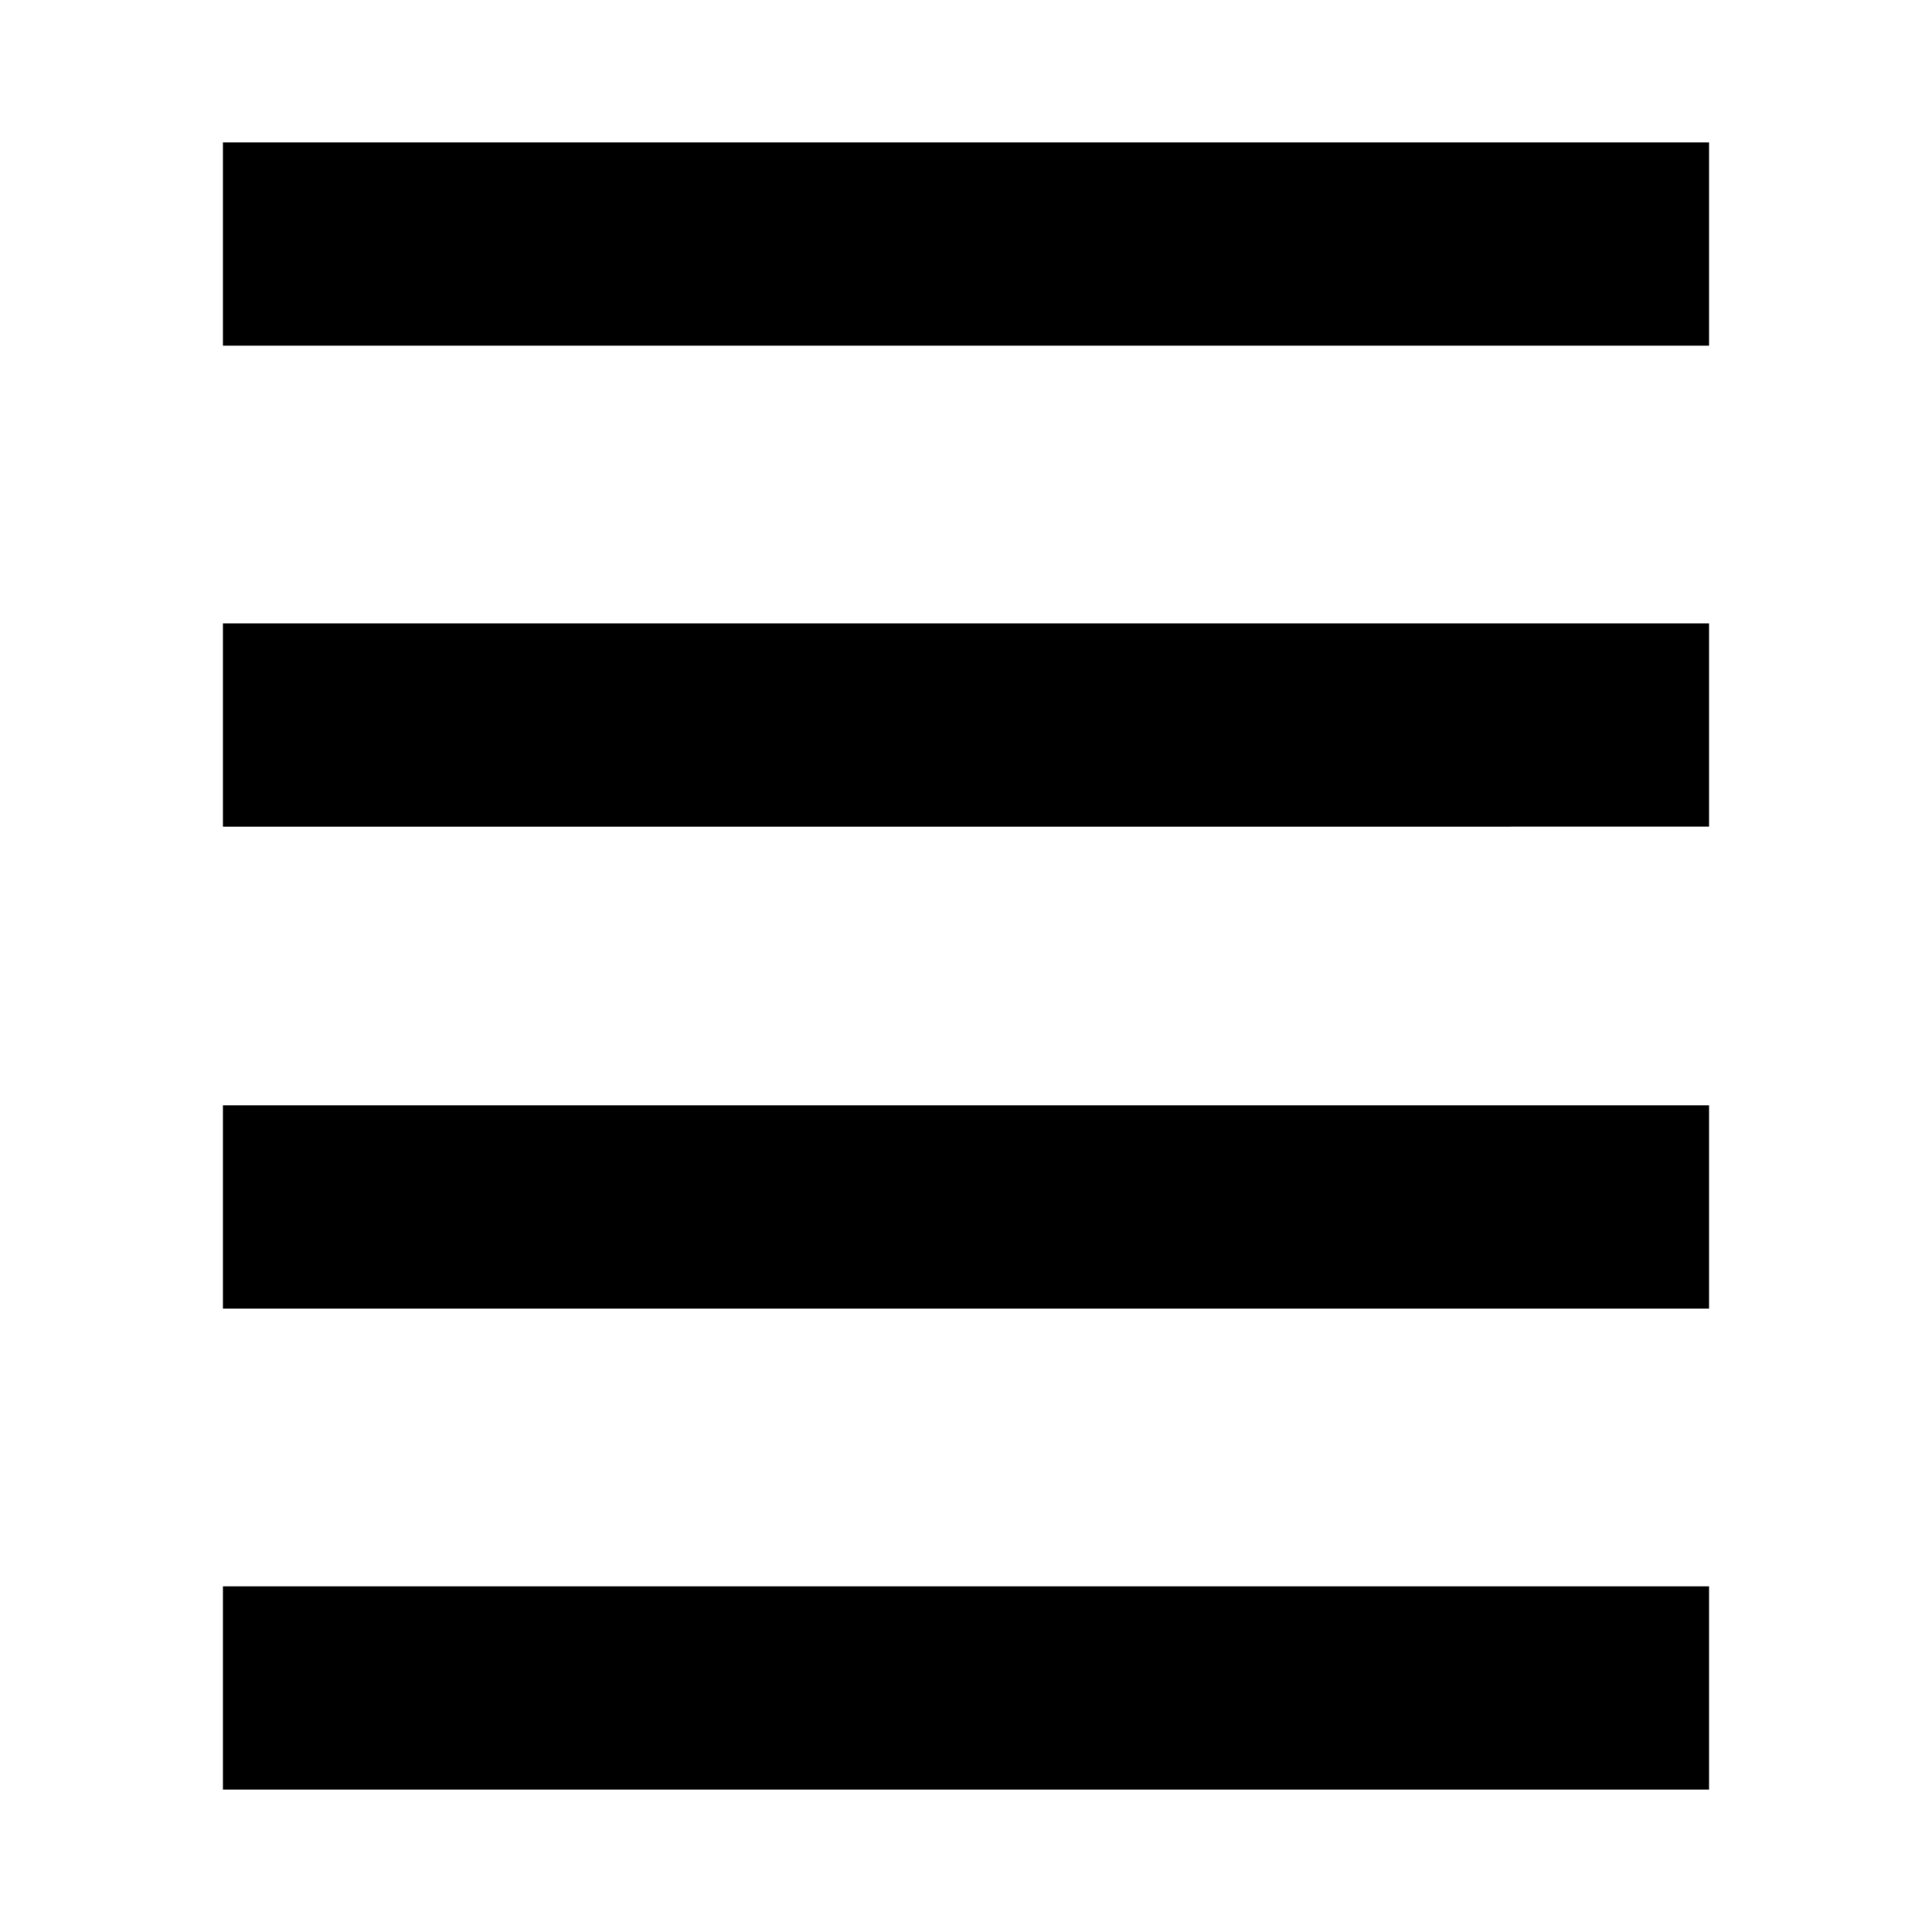 <svg xmlns="http://www.w3.org/2000/svg" height="24" viewBox="0 -960 960 960" width="24"><path d="M110.78-70.78v-101h738.44v101H110.78Zm0-238.96v-101h738.44v101H110.78Zm0-239.52v-101h738.44v101H110.78Zm0-238.96v-101h738.44v101H110.78Z"/></svg>